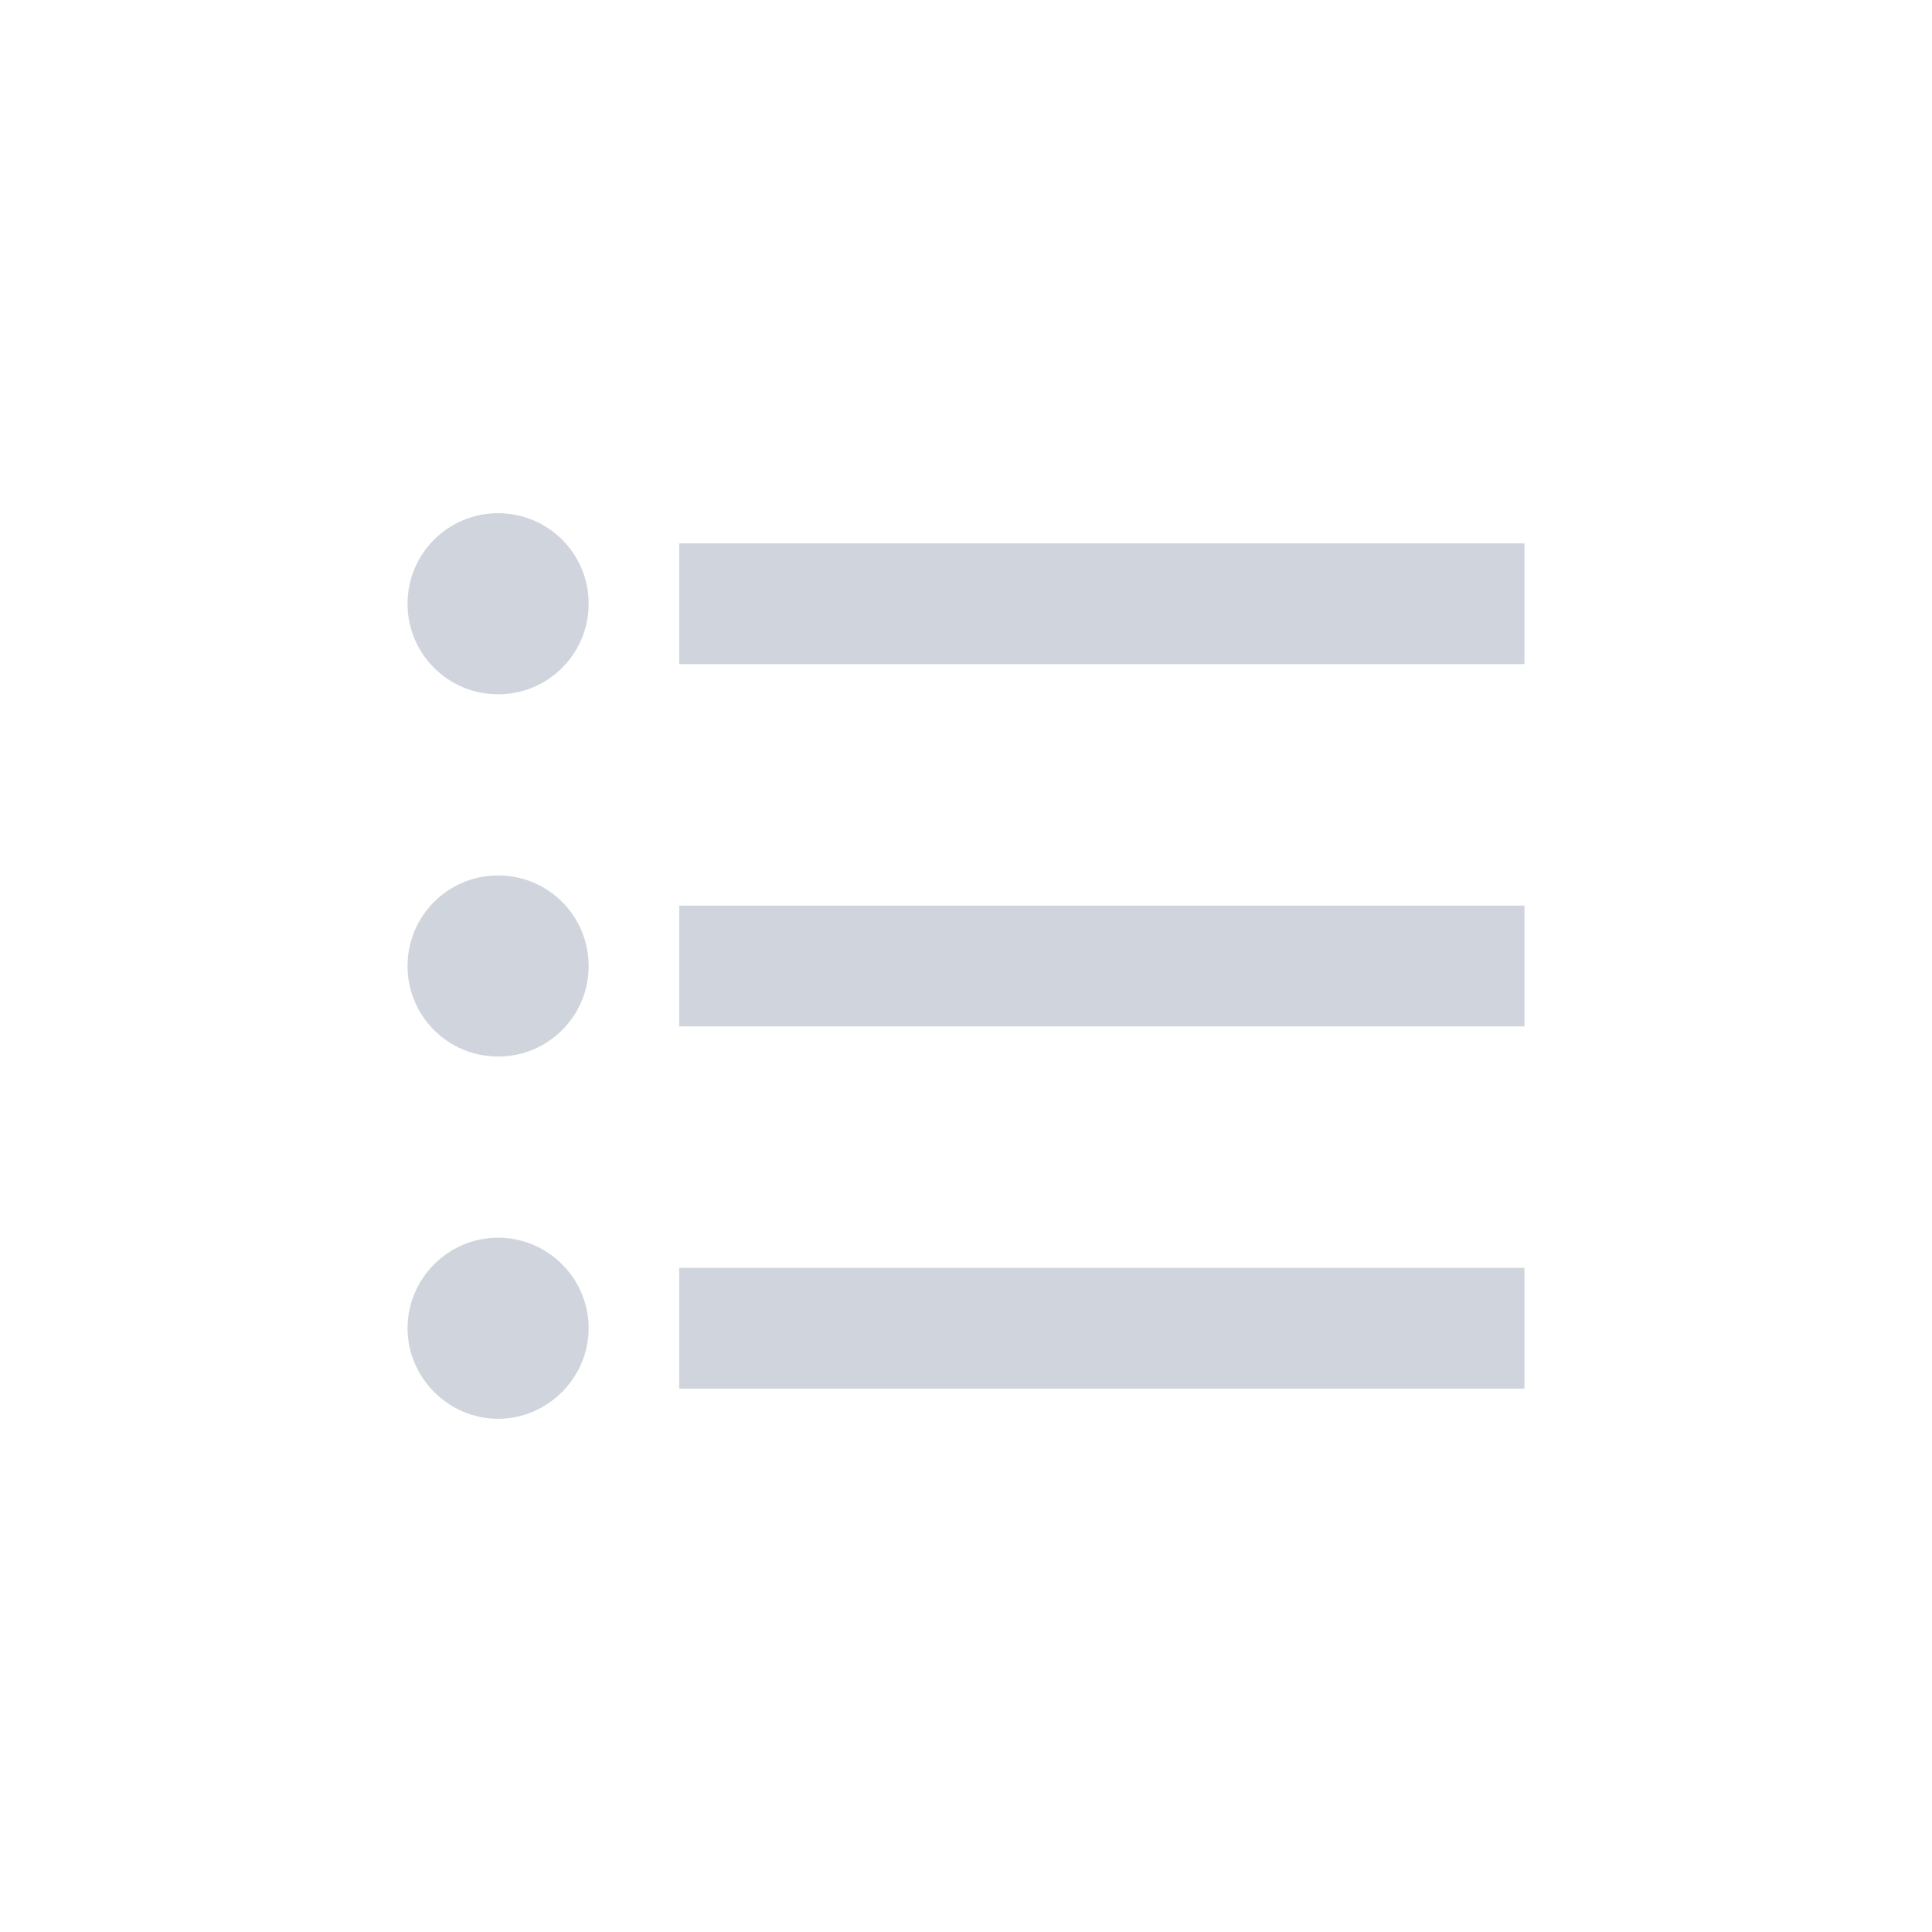 <svg width="32" height="32" viewBox="0 0 32 32" fill="none" xmlns="http://www.w3.org/2000/svg">
<path d="M8.25 14.5C7.42 14.5 6.75 15.17 6.75 16C6.75 16.83 7.42 17.5 8.25 17.5C9.08 17.5 9.75 16.83 9.75 16C9.75 15.17 9.08 14.5 8.25 14.5ZM8.25 8.5C7.42 8.5 6.75 9.17 6.75 10C6.75 10.83 7.42 11.5 8.25 11.5C9.08 11.5 9.75 10.83 9.75 10C9.75 9.17 9.08 8.5 8.25 8.5ZM8.25 20.5C7.42 20.5 6.75 21.18 6.75 22C6.75 22.82 7.43 23.5 8.25 23.5C9.07 23.5 9.75 22.82 9.75 22C9.75 21.18 9.08 20.5 8.25 20.5ZM11.25 23H25.25V21H11.25V23ZM11.25 17H25.25V15H11.25V17ZM11.25 9V11H25.25V9H11.25Z" fill="#D0D5DD"/>
</svg>
